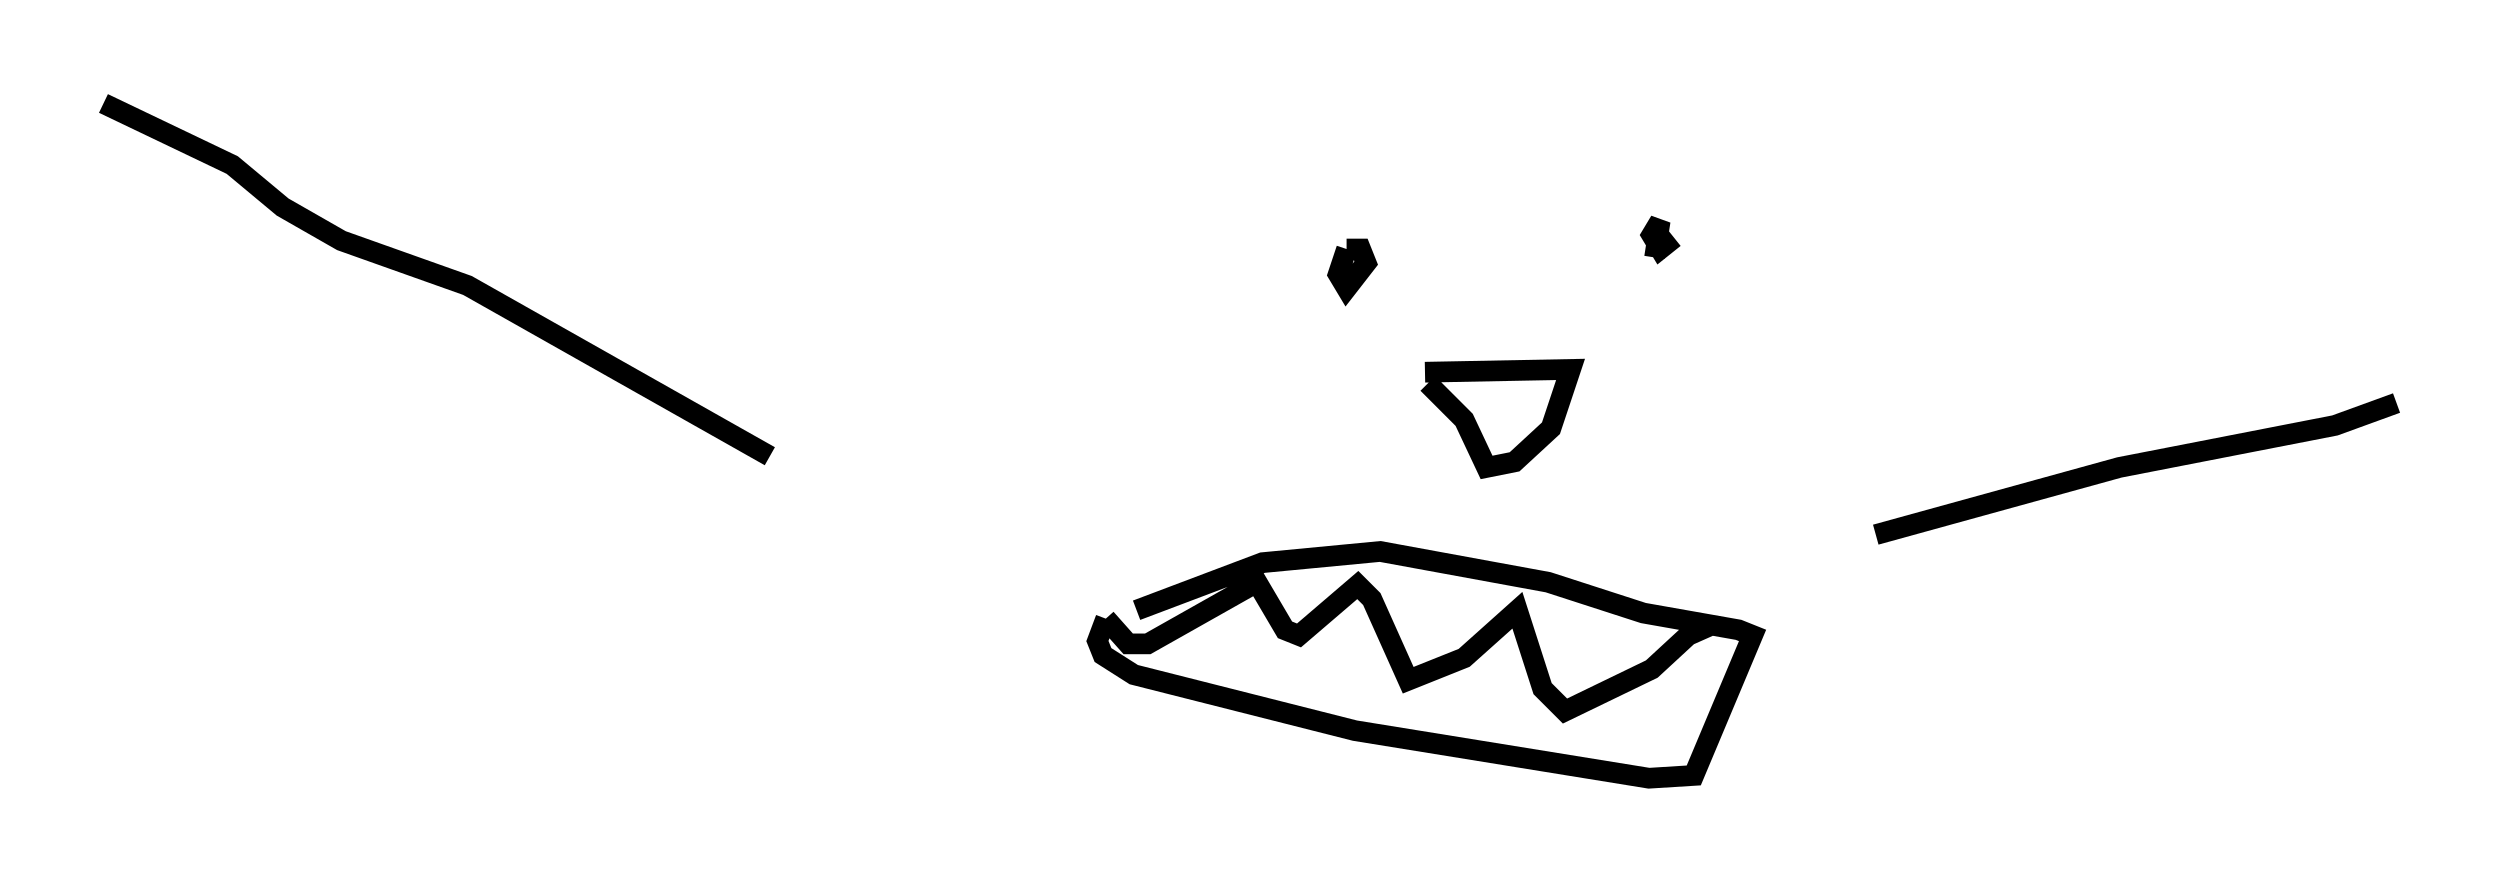 <?xml version="1.0" encoding="utf-8" ?>
<svg baseProfile="full" height="42.611" version="1.1" width="120.824" xmlns="http://www.w3.org/2000/svg" xmlns:ev="http://www.w3.org/2001/xml-events" xmlns:xlink="http://www.w3.org/1999/xlink"><defs /><rect fill="white" height="42.611" width="120.824" x="0" y="0" /><path d="M64.945, 12.713 m0.135, -0.677 l0.677, 0.0 0.271, 0.677 l-0.947, 1.218 -0.406, -0.677 l0.406, -1.218 m15.832, -0.541 l-0.677, 0.541 -0.406, -0.677 l0.406, -0.677 -0.271, 1.759 m-11.096, 5.548 l7.036, -0.135 -0.947, 2.842 l-1.759, 1.624 -1.353, 0.271 l-1.083, -2.3 -1.759, -1.759 m-14.073, 10.961 l6.089, -2.3 5.683, -0.541 l8.119, 1.488 4.601, 1.488 l4.601, 0.812 0.677, 0.271 l-2.842, 6.766 -2.165, 0.135 l-14.208, -2.3 -10.69, -2.706 l-1.488, -0.947 -0.271, -0.677 l0.406, -1.083 m0.0, 0.0 l1.083, 1.218 0.947, 0.0 l5.277, -2.977 1.353, 2.3 l0.677, 0.271 2.842, -2.436 l0.677, 0.677 1.759, 3.924 l2.706, -1.083 2.571, -2.3 l1.218, 3.789 1.083, 1.083 l4.195, -2.03 1.759, -1.624 l1.218, -0.541 m-45.602, -8.119 l-14.614, -8.254 -6.089, -2.165 l-2.842, -1.624 -2.436, -2.03 l-6.225, -2.977 m85.655, 20.839 l11.773, -3.248 10.419, -2.03 l2.977, -1.083 " fill="none" stroke="black" stroke-width="1" /></svg>